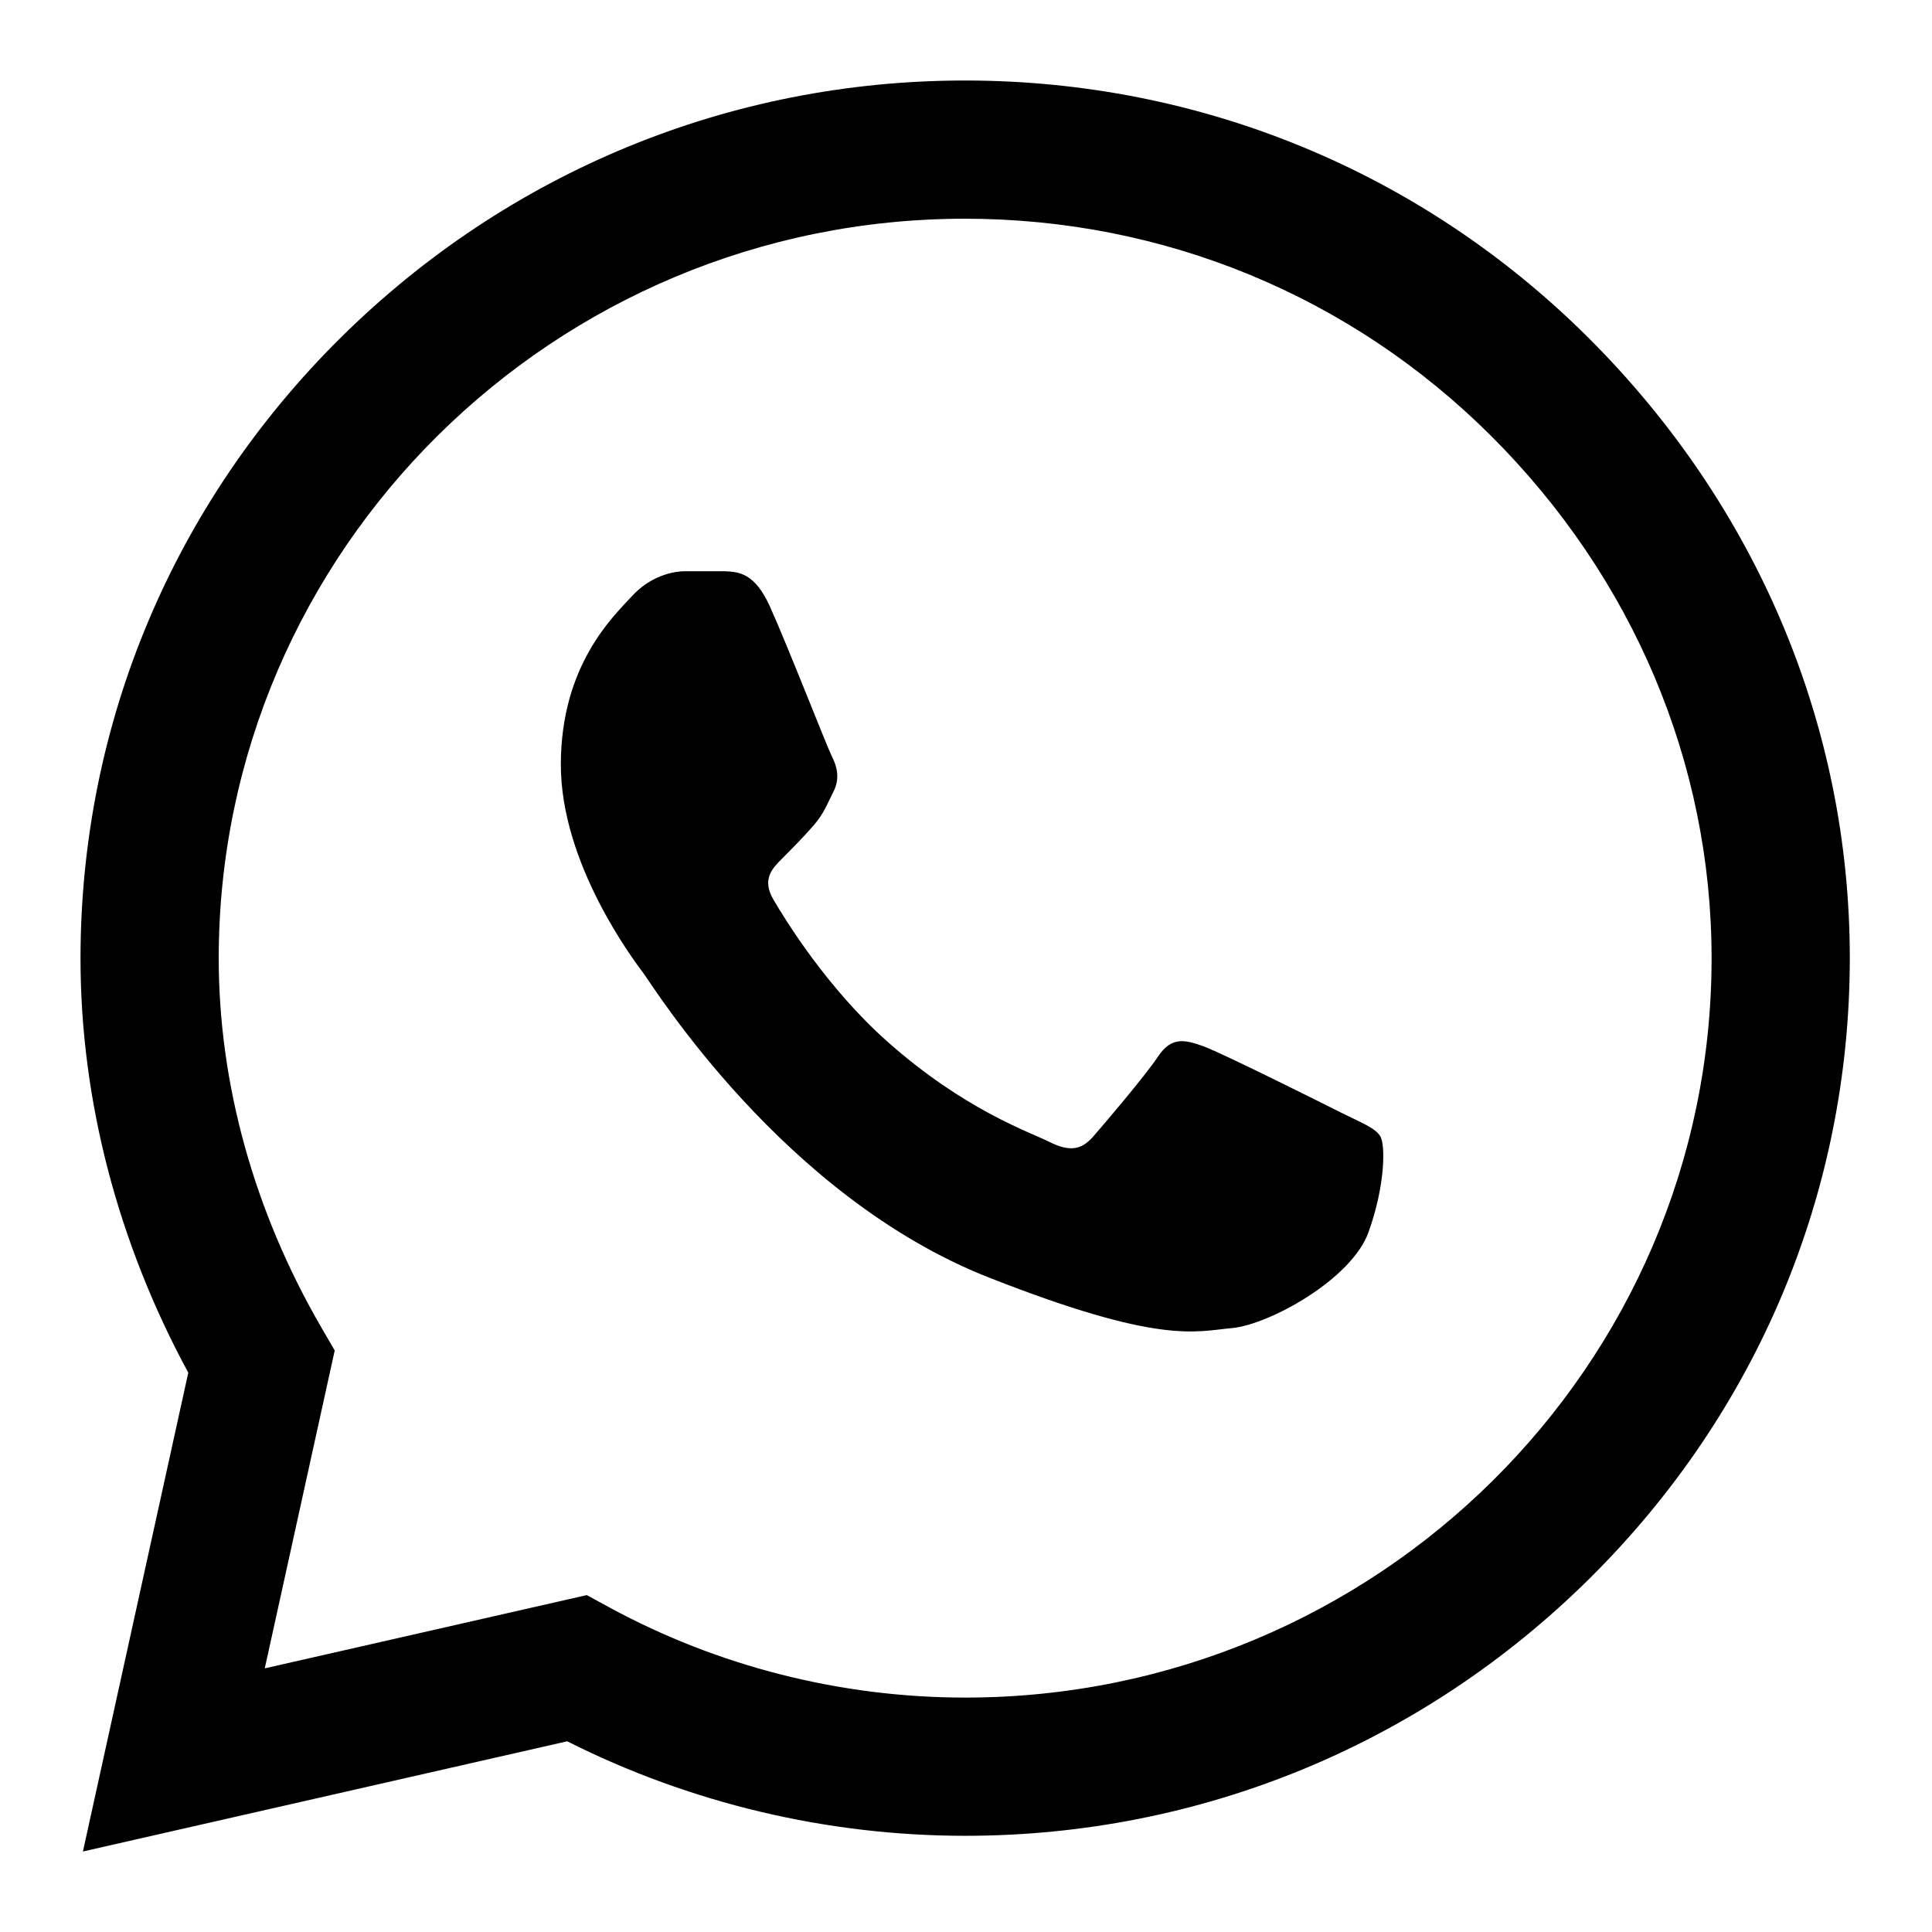<svg width="24" height="24" viewBox="0 0 24 24" fill="none" xmlns="http://www.w3.org/2000/svg">
    <path fill="#000" d="M19.731 4.195C17.664 2.136 14.915 1.001 11.989 1C9.069 1 6.316 2.134 4.235 4.192C2.151 6.254 1.003 8.994 1 11.898V11.902V11.903C1 13.661 1.462 15.434 2.339 17.052L1.03 23L7.046 21.631C8.57 22.399 10.27 22.804 11.985 22.805H11.989C14.908 22.805 17.662 21.671 19.742 19.613C21.828 17.549 22.977 14.812 22.979 11.906C22.98 9.021 21.826 6.283 19.731 4.195ZM11.989 21.088H11.985C10.445 21.087 8.92 20.701 7.574 19.97L7.289 19.815L3.289 20.725L4.158 16.776L3.99 16.487C3.157 15.051 2.717 13.466 2.717 11.902C2.72 6.84 6.879 2.717 11.989 2.717C14.457 2.718 16.776 3.675 18.519 5.411C20.288 7.174 21.262 9.481 21.262 11.906C21.26 16.969 17.1 21.088 11.989 21.088Z"/>
    <path fill="#000" d="M8.999 7.096H8.517C8.349 7.096 8.077 7.158 7.847 7.409C7.616 7.66 6.967 8.266 6.967 9.499C6.967 10.731 7.868 11.922 7.993 12.09C8.119 12.257 9.732 14.867 12.287 15.871C14.411 16.706 14.843 16.54 15.304 16.498C15.765 16.456 16.791 15.892 17 15.307C17.21 14.722 17.21 14.221 17.147 14.116C17.084 14.012 16.916 13.949 16.665 13.824C16.414 13.698 15.182 13.082 14.951 12.998C14.721 12.915 14.553 12.873 14.386 13.124C14.218 13.374 13.724 13.954 13.578 14.121C13.431 14.288 13.284 14.309 13.033 14.184C12.782 14.058 11.98 13.789 11.02 12.936C10.273 12.272 9.754 11.425 9.607 11.174C9.461 10.923 9.592 10.788 9.718 10.663C9.831 10.55 9.983 10.397 10.109 10.251C10.235 10.104 10.27 10 10.354 9.833C10.438 9.666 10.396 9.519 10.333 9.394C10.27 9.269 9.788 8.03 9.564 7.534H9.564C9.376 7.117 9.178 7.103 8.999 7.096Z"/>
</svg>
